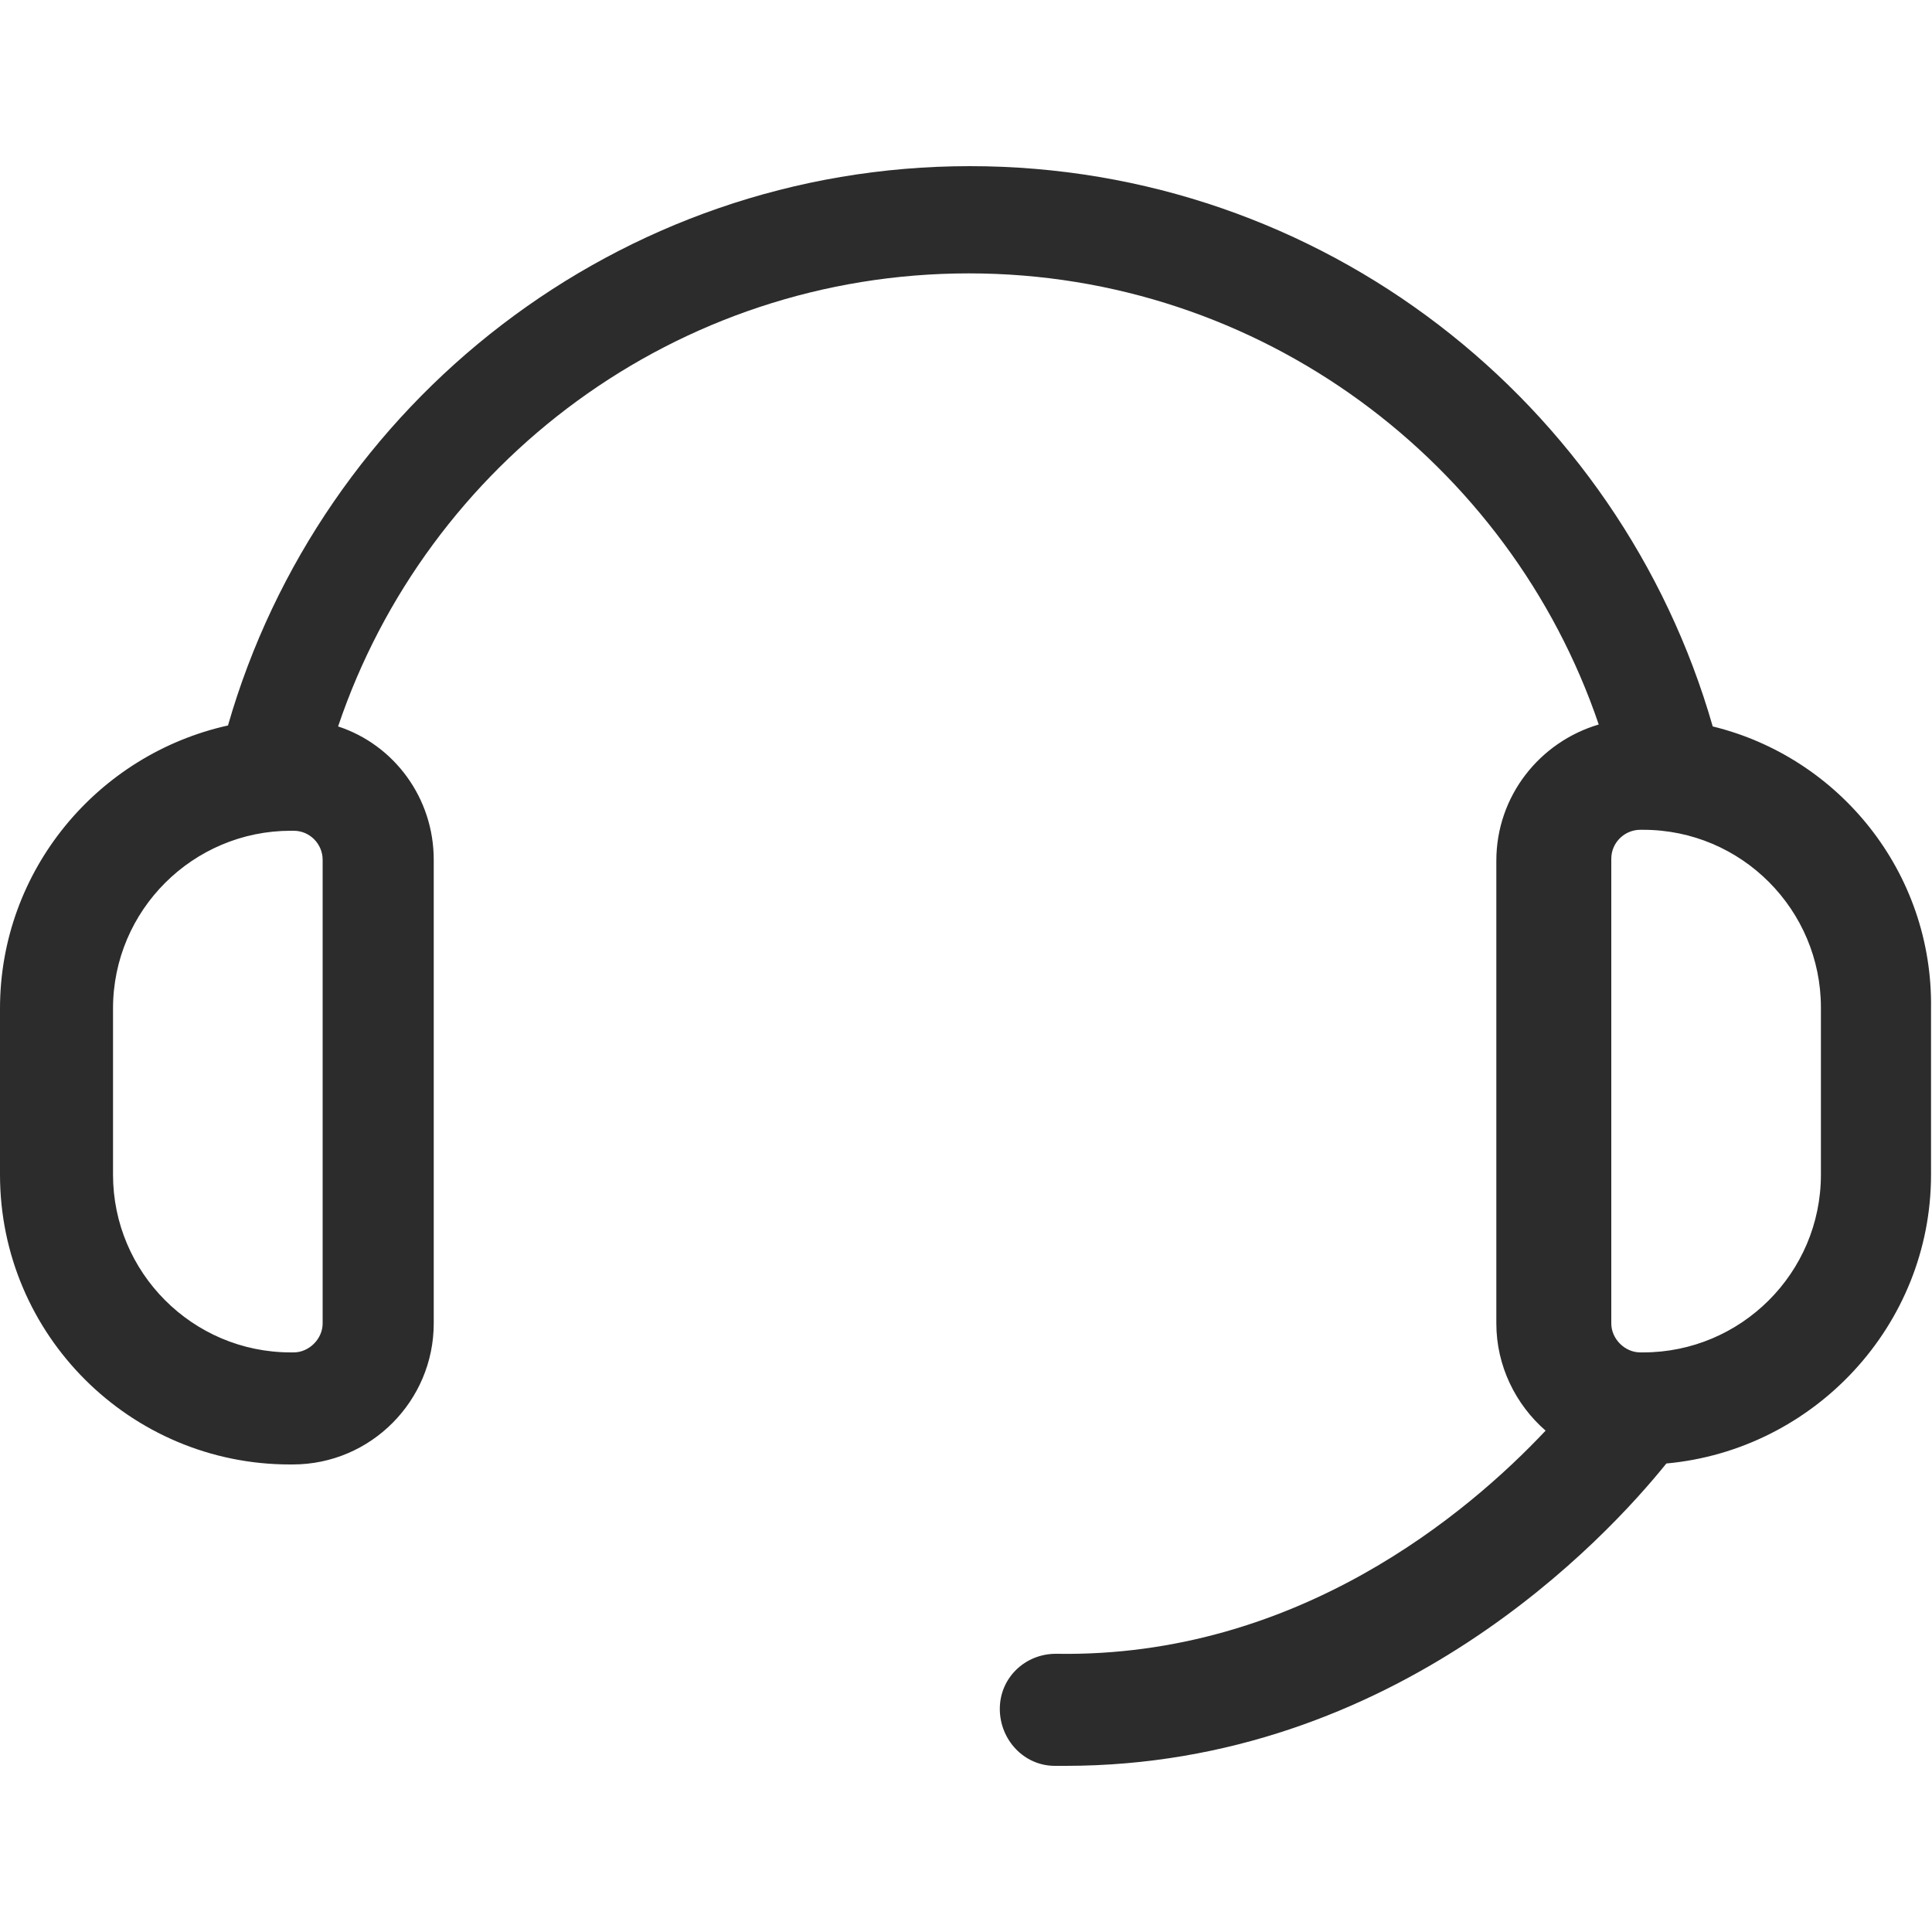 <?xml version="1.0" standalone="no"?><!DOCTYPE svg PUBLIC "-//W3C//DTD SVG 1.1//EN" "http://www.w3.org/Graphics/SVG/1.1/DTD/svg11.dtd"><svg t="1686720809549" class="icon" viewBox="0 0 1024 1024" version="1.1" xmlns="http://www.w3.org/2000/svg" p-id="3801" xmlns:xlink="http://www.w3.org/1999/xlink" width="200" height="200"><path d="M907.776 385.024c-49.152-171.52-206.848-296.96-393.728-296.96-186.368 0-344.064 125.44-393.216 296.448C51.712 399.872 0 461.312 0 534.528v88.064c0 84.992 69.12 153.6 153.6 153.6h1.536c41.472 0 74.752-33.792 74.752-74.752V455.68c0-32.768-20.992-60.928-50.688-70.656 47.104-139.776 179.2-240.128 334.336-240.128 154.624 0 286.72 100.352 333.824 239.104-31.232 9.216-54.272 37.888-54.272 72.192V701.44c0 22.528 10.24 43.008 26.112 56.832-40.96 43.52-131.584 120.32-259.072 118.272h-0.512c-16.384 0-29.696 12.8-29.696 29.184s12.8 30.208 29.184 30.208h5.632c175.104 0 286.72-120.832 318.464-160.256 78.336-7.168 140.288-73.216 140.288-153.088v-88.064c1.024-72.192-48.64-133.12-115.712-149.504zM171.008 701.44c0 8.192-7.168 15.36-15.36 15.36h-1.536c-52.224 0-94.208-42.496-94.208-94.208v-88.064c0-52.224 42.496-94.208 94.208-94.208h1.536c8.704 0 15.36 7.168 15.36 15.36v245.76z m794.112-78.848c0 52.224-42.496 94.208-94.208 94.208h-1.536c-8.192 0-15.36-7.168-15.36-15.36V455.168c0-8.704 7.168-15.36 15.36-15.36h1.536c52.224 0 94.208 42.496 94.208 94.208v88.576z" fill="#2c2c2c" p-id="3802"></path></svg>